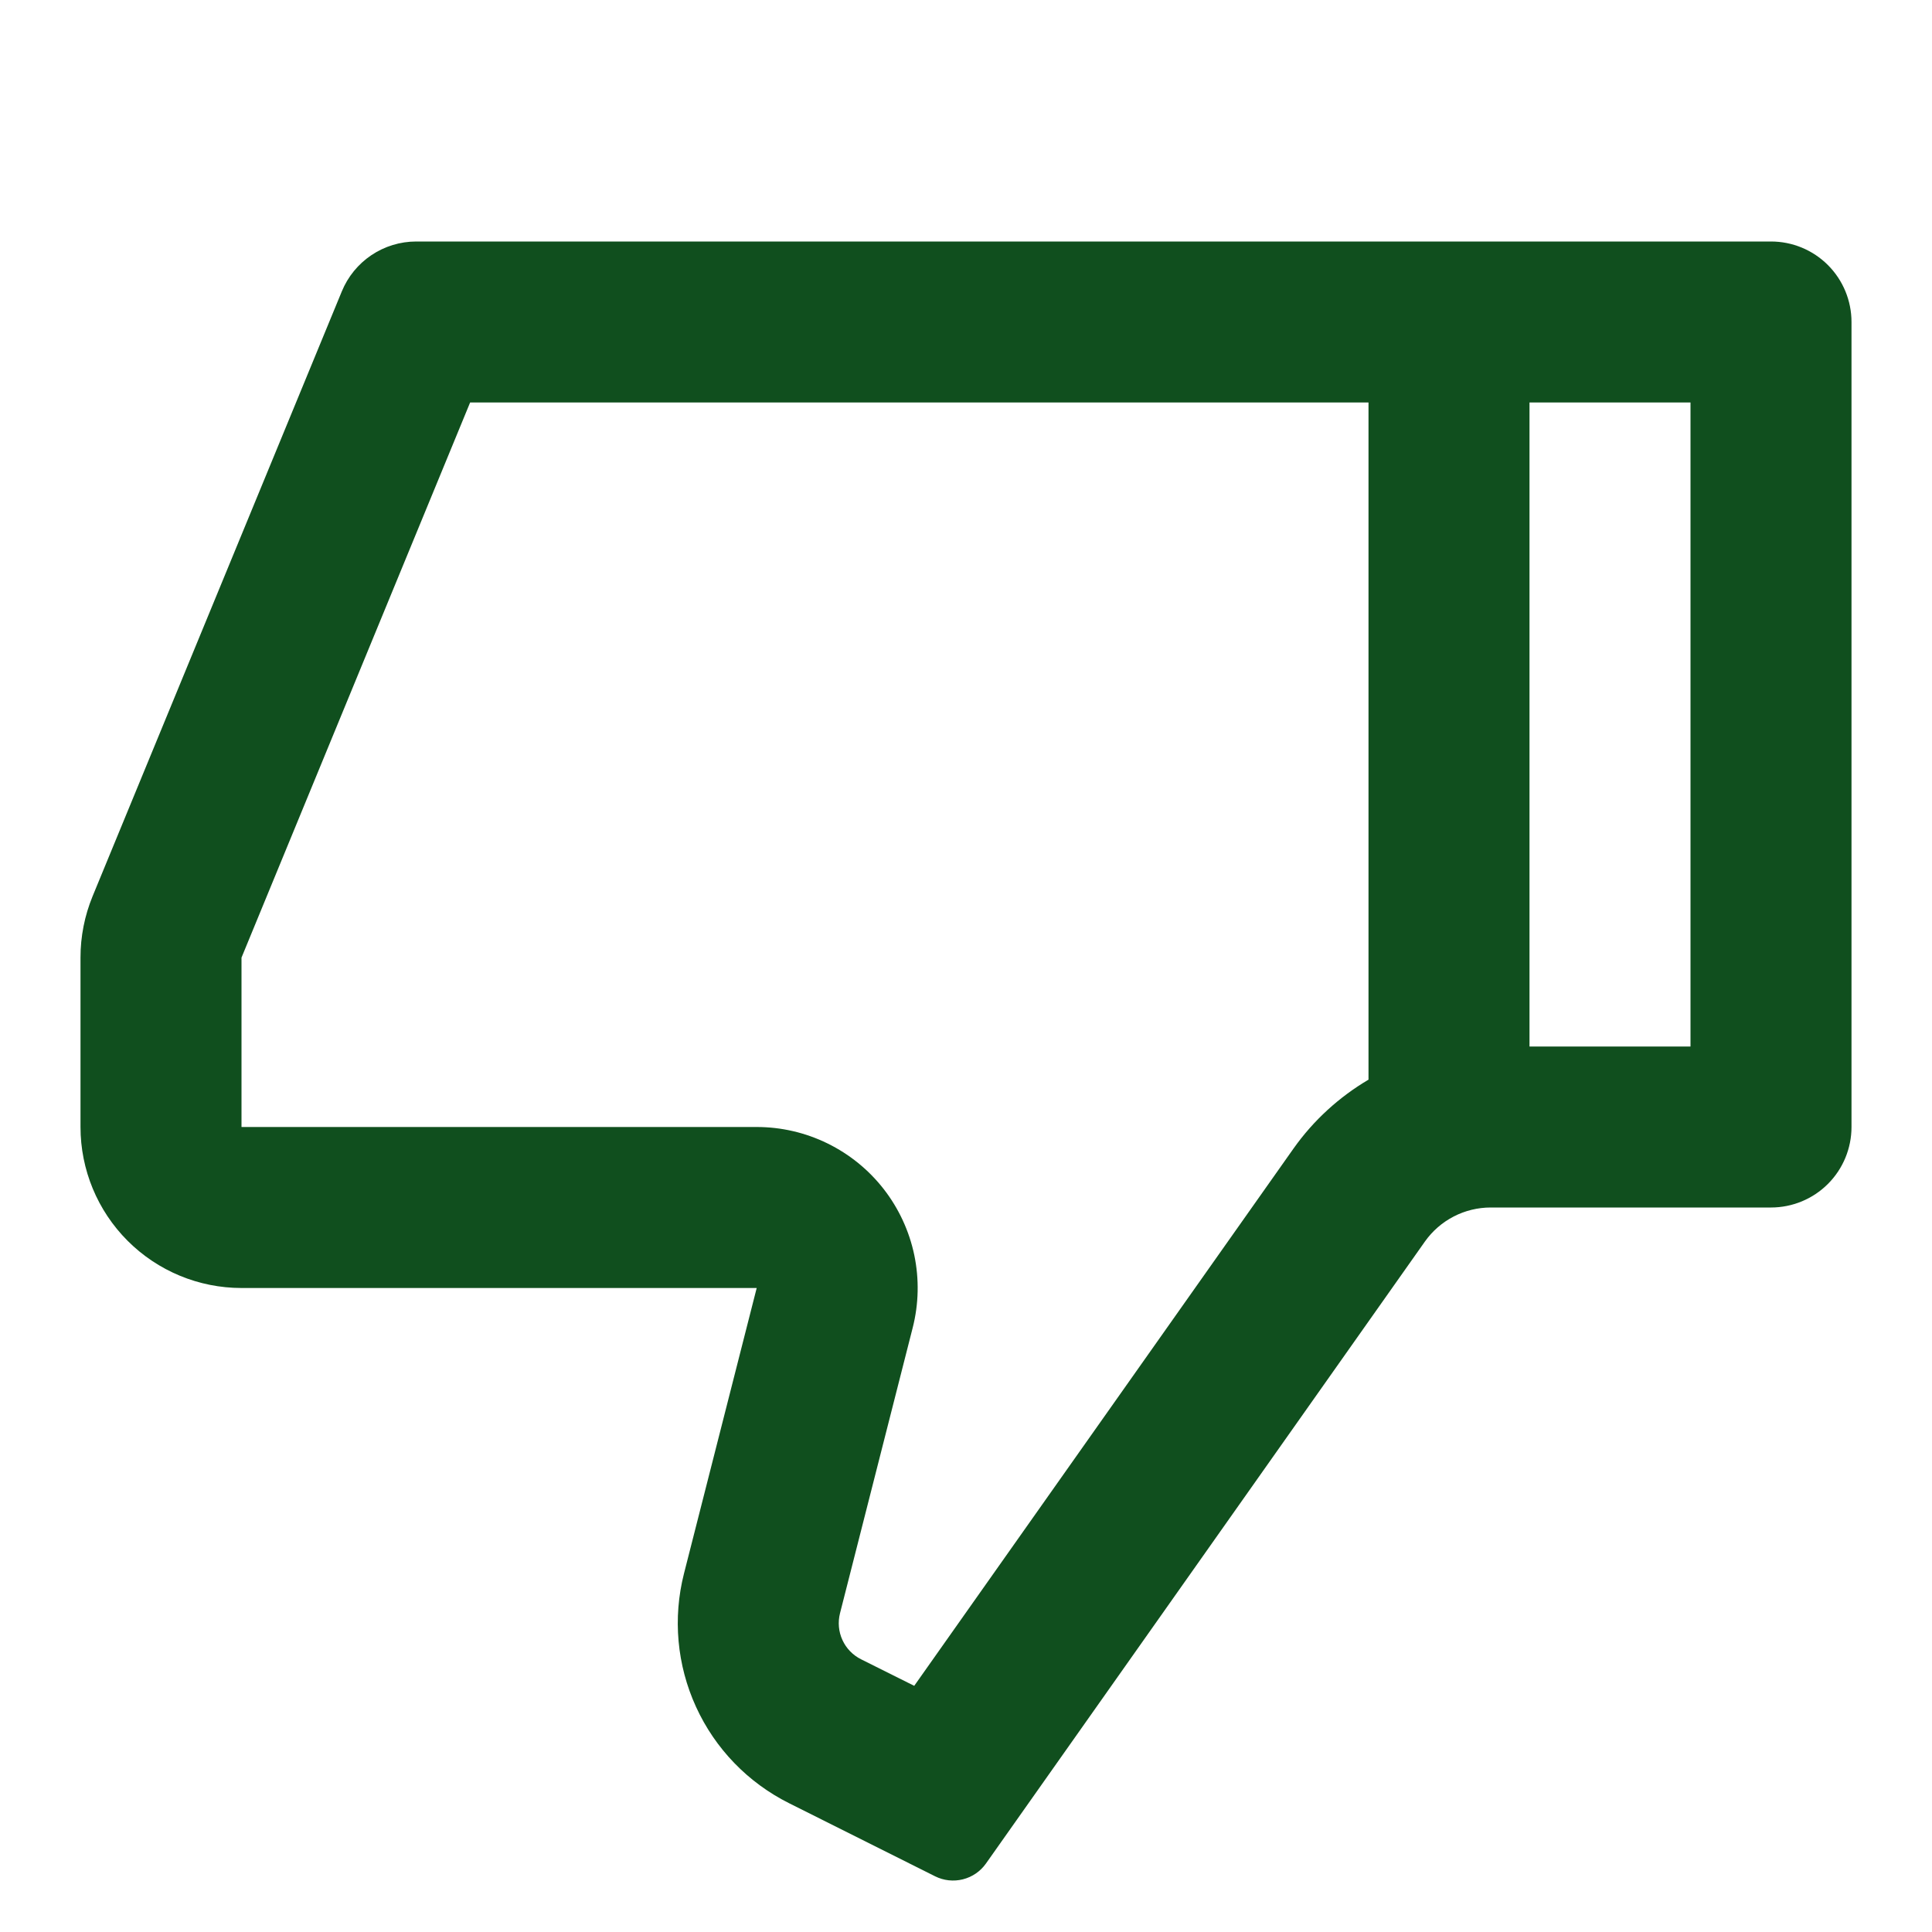 <svg width="60" height="60" viewBox="0 0 60 60" fill="none" xmlns="http://www.w3.org/2000/svg">
<path d="M23.5 40H7.5C6.174 40 4.902 39.473 3.964 38.535C3.027 37.598 2.5 36.326 2.5 35V29.74C2.499 29.087 2.627 28.439 2.875 27.835L10.615 9.05C10.803 8.592 11.123 8.2 11.534 7.924C11.946 7.648 12.43 7.5 12.925 7.5H55C55.663 7.5 56.299 7.763 56.768 8.232C57.237 8.701 57.5 9.337 57.5 10V35C57.5 35.663 57.237 36.299 56.768 36.768C56.299 37.237 55.663 37.5 55 37.5H46.295C45.895 37.5 45.5 37.596 45.145 37.78C44.789 37.964 44.483 38.231 44.252 38.557L30.62 57.873C30.448 58.117 30.194 58.291 29.904 58.364C29.614 58.437 29.307 58.404 29.04 58.27L24.505 56C23.229 55.362 22.209 54.307 21.616 53.009C21.022 51.712 20.89 50.25 21.242 48.867L23.5 40ZM42.5 33.53V12.5H14.6L7.5 29.74V35H23.5C24.262 35 25.013 35.174 25.697 35.509C26.381 35.844 26.98 36.33 27.447 36.931C27.914 37.532 28.238 38.233 28.394 38.978C28.549 39.723 28.533 40.495 28.345 41.233L26.087 50.102C26.017 50.379 26.043 50.672 26.162 50.931C26.28 51.191 26.485 51.402 26.74 51.53L28.392 52.355L40.167 35.675C40.792 34.79 41.593 34.065 42.5 33.53ZM47.5 32.5H52.5V12.5H47.5V32.5Z" fill="#104F1E"/>
</svg>
